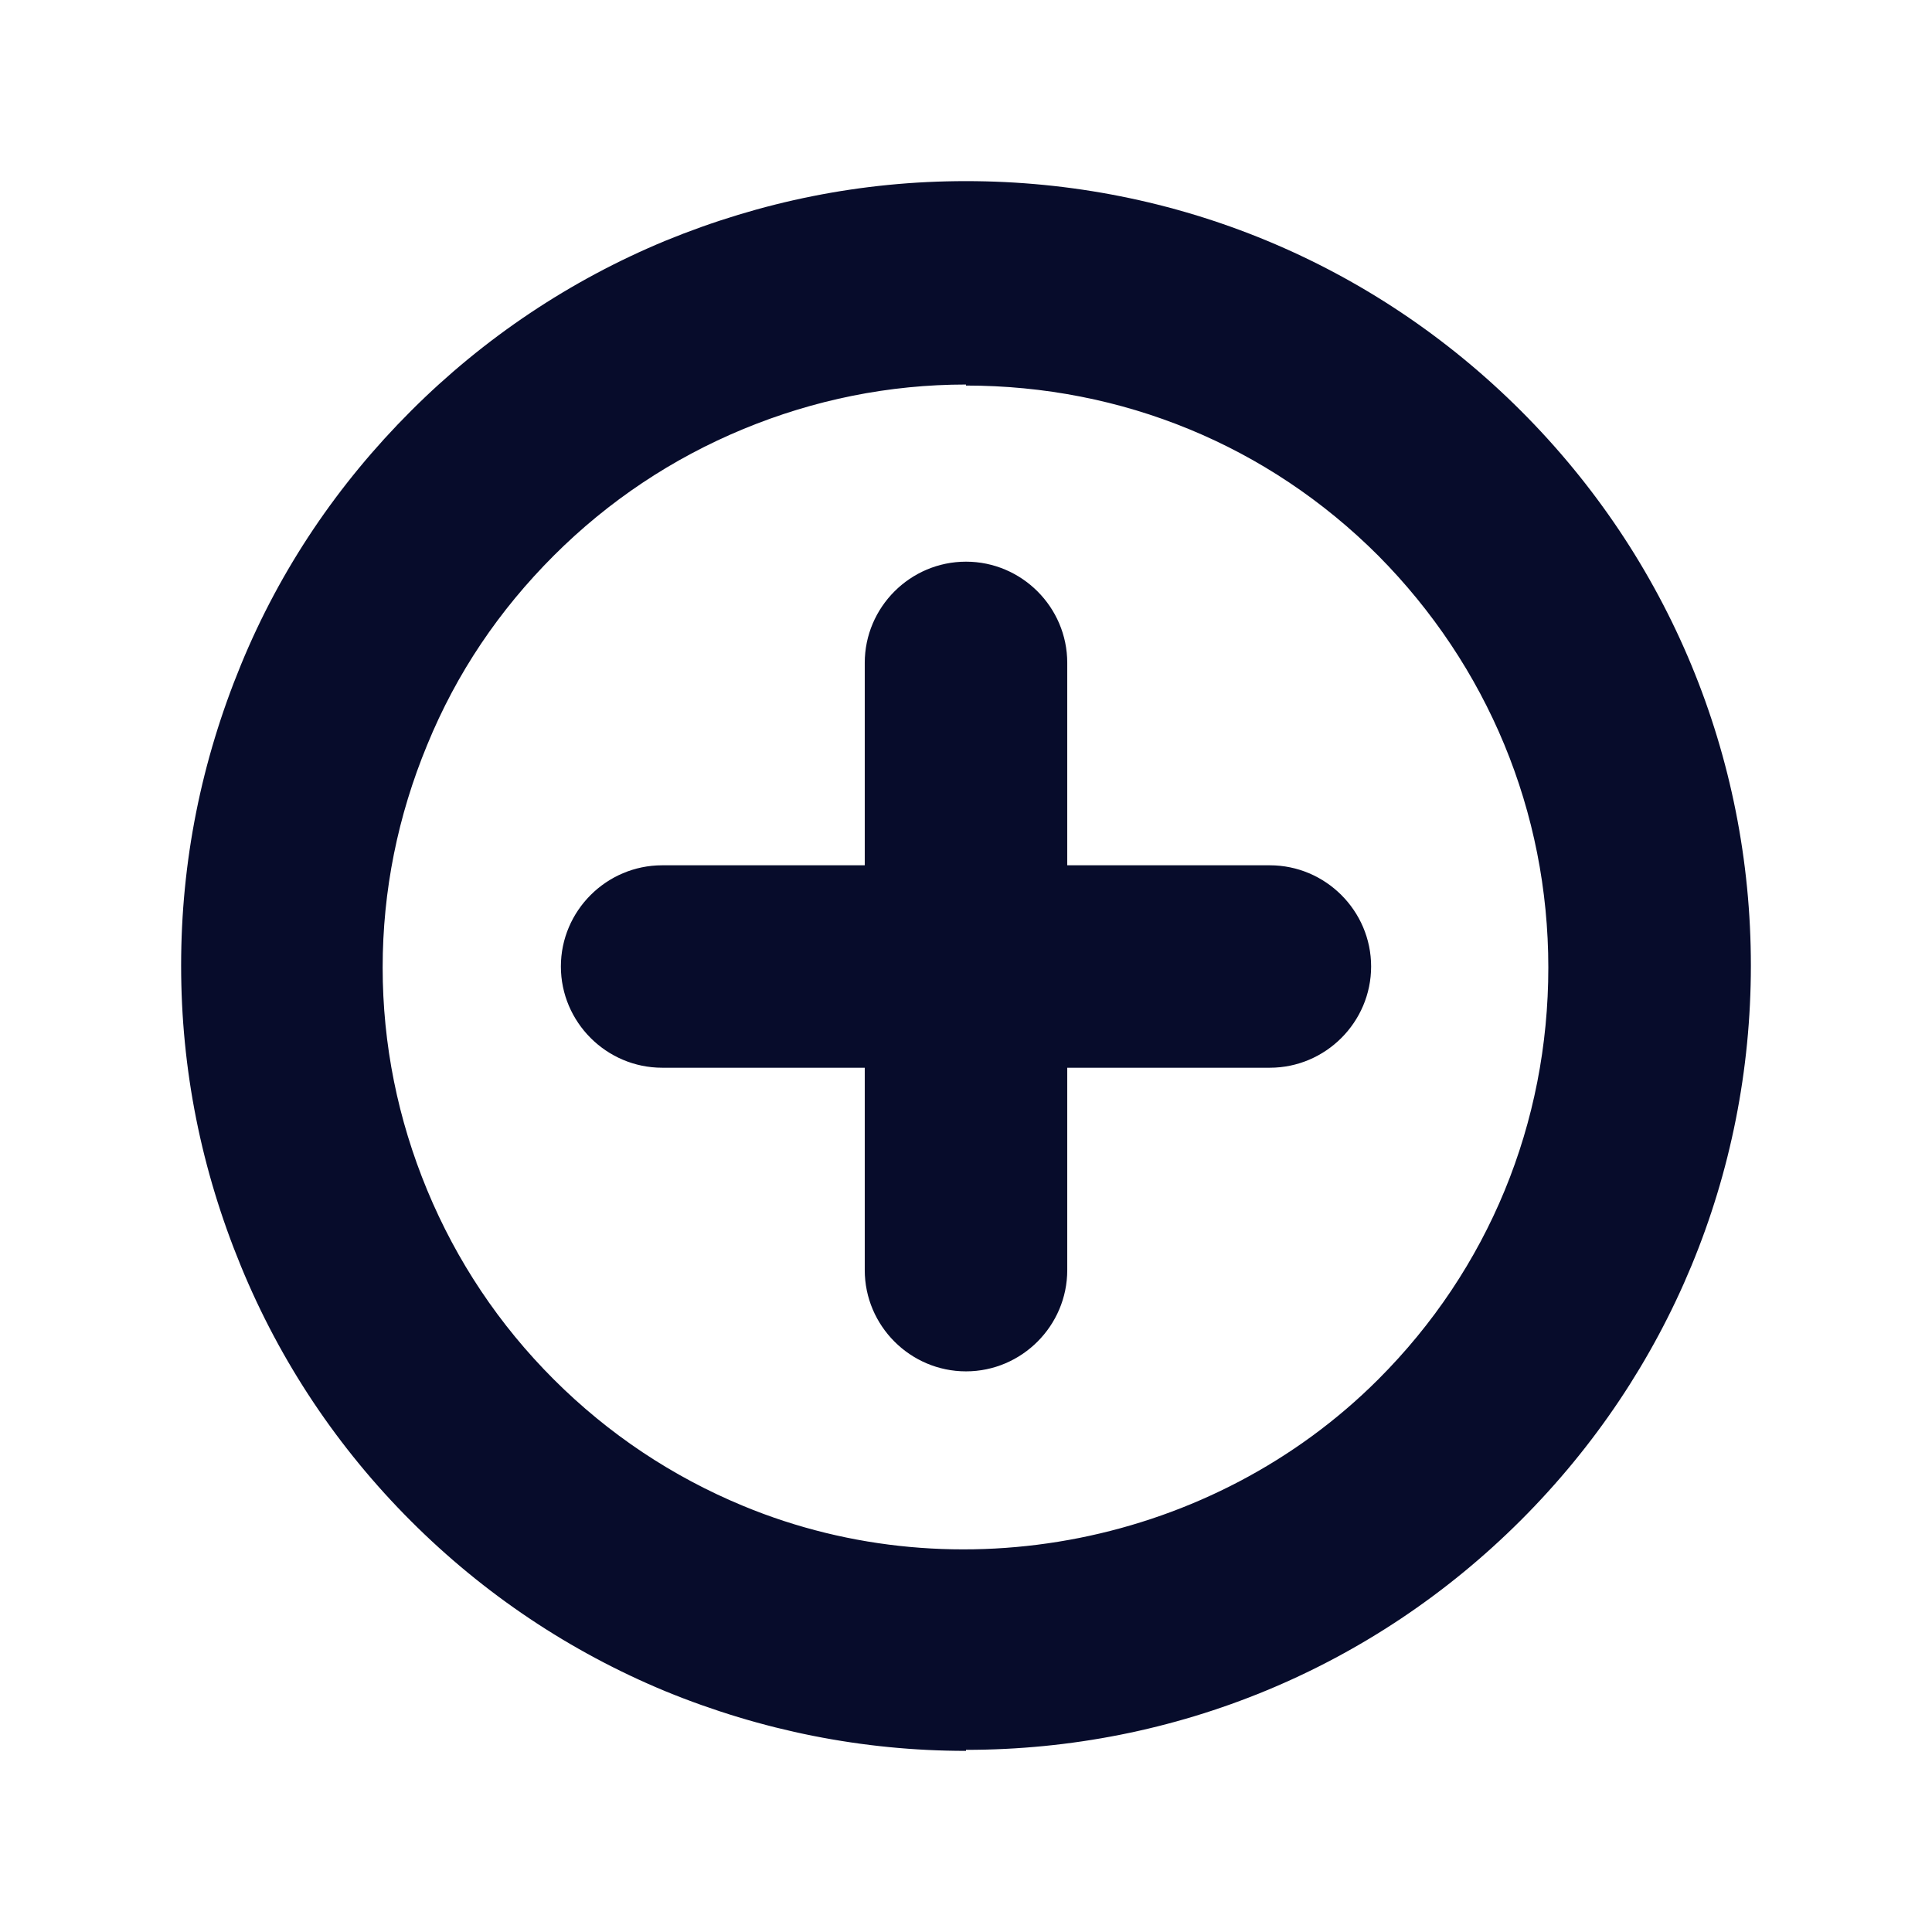 <svg width="32" height="32" viewBox="0 0 32 32" fill="none" xmlns="http://www.w3.org/2000/svg">
<path d="M16 29C14.289 29 12.612 28.665 11.018 28.011C9.441 27.357 8.015 26.402 6.808 25.195C5.6 23.988 4.644 22.563 3.99 20.97C3.335 19.378 3 17.718 3 15.992C3 14.265 3.335 12.605 3.99 11.013C4.644 9.42 5.6 8.012 6.808 6.805C8.015 5.598 9.441 4.643 11.018 3.989C12.612 3.335 14.272 3 16 3C19.472 3 22.743 4.358 25.192 6.805C27.641 9.253 29 12.522 29 15.992C29 19.462 27.641 22.73 25.192 25.178C22.743 27.625 19.472 28.983 16 28.983V29ZM16 6.369C14.725 6.369 13.484 6.621 12.31 7.107C11.136 7.593 10.079 8.297 9.173 9.202C8.267 10.108 7.563 11.147 7.076 12.337C6.59 13.511 6.338 14.751 6.338 16.025C6.338 17.299 6.59 18.54 7.076 19.713C7.563 20.887 8.267 21.943 9.173 22.848C10.079 23.753 11.136 24.457 12.31 24.943C15.866 26.418 20.093 25.58 22.827 22.848C24.655 21.021 25.645 18.607 25.645 16.025C25.645 13.444 24.639 11.03 22.827 9.202C20.999 7.375 18.583 6.386 16 6.386V6.369ZM16 22.714C15.077 22.714 14.323 21.959 14.323 21.037V17.685H10.968C10.045 17.685 9.29 16.93 9.29 16.008C9.29 15.086 10.045 14.332 10.968 14.332H14.323V10.979C14.323 10.057 15.077 9.303 16 9.303C16.923 9.303 17.677 10.057 17.677 10.979V14.332H21.032C21.955 14.332 22.71 15.086 22.71 16.008C22.71 16.93 21.955 17.685 21.032 17.685H17.677V21.037C17.677 21.959 16.923 22.714 16 22.714Z" fill="#070C2B"/>
</svg>
